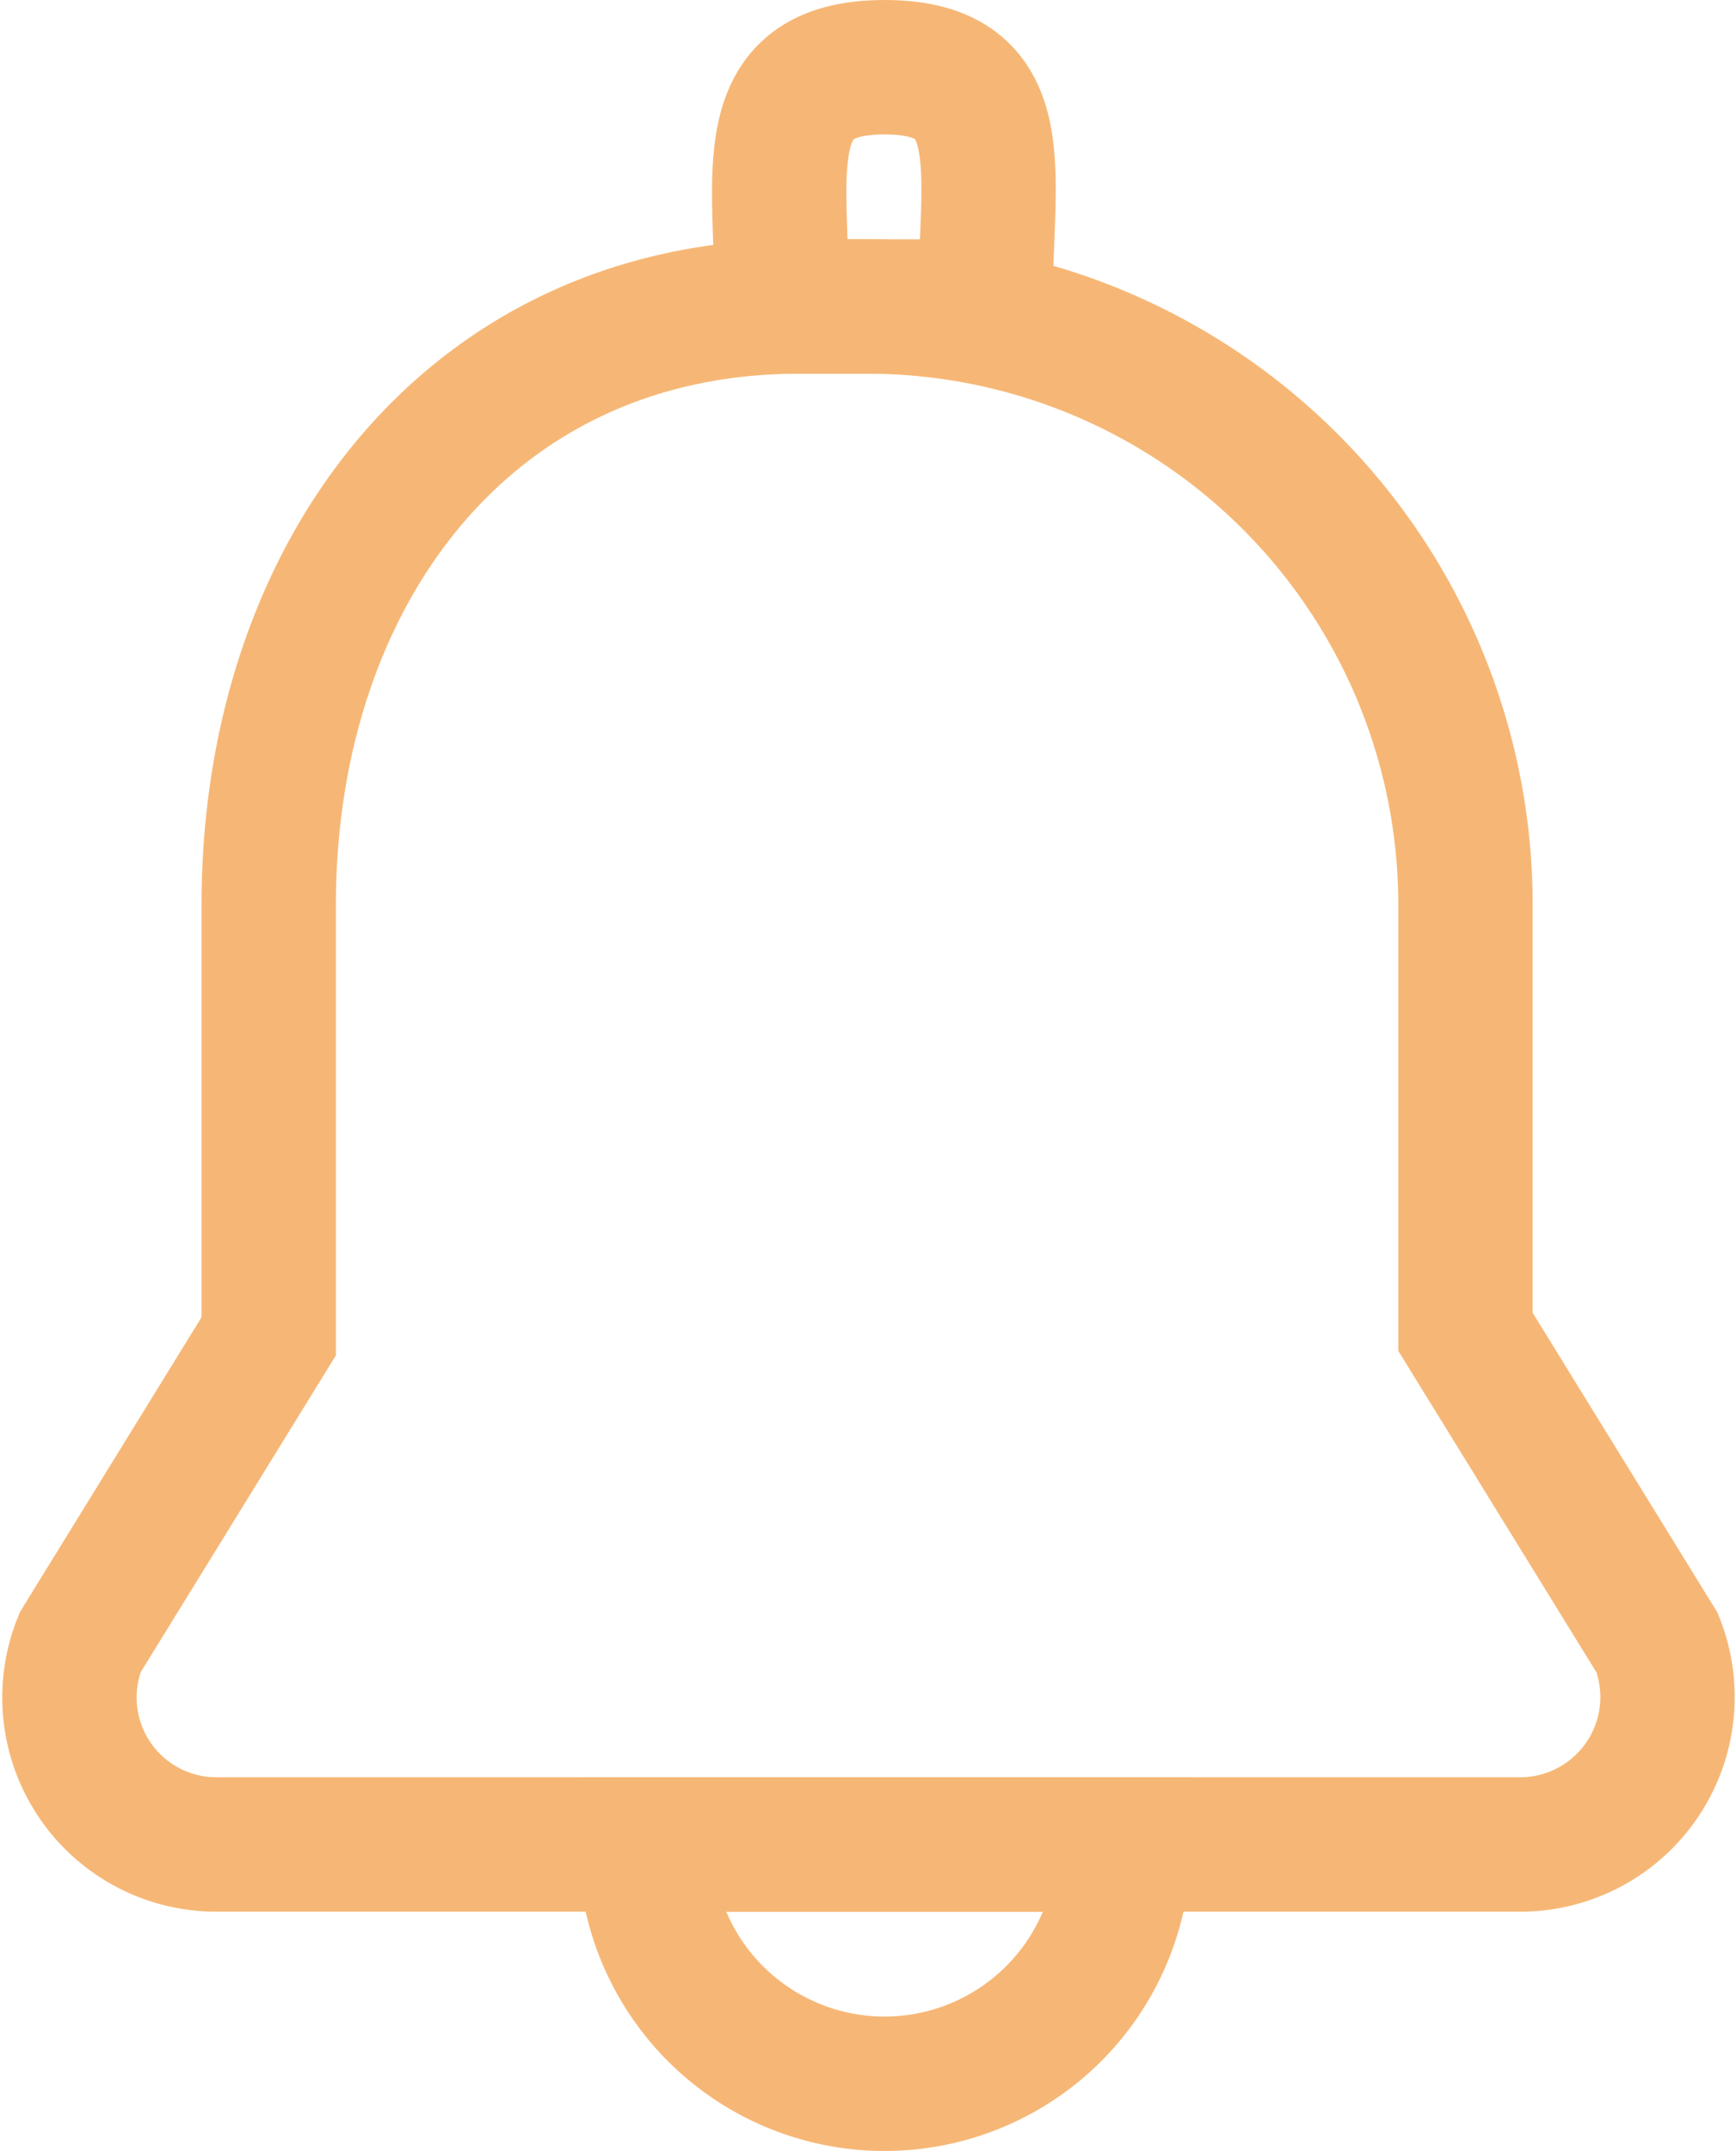 <svg xmlns="http://www.w3.org/2000/svg" viewBox="0 0 38.76 48"><defs><style>.cls-1{fill:none;stroke:#f6b776;stroke-miterlimit:10;stroke-width:3px;}</style></defs><title>Asset 24</title><g id="Layer_2" data-name="Layer 2"><g id="Layer_1-2" data-name="Layer 1"><path class="cls-1" d="M34,41.16H4.79a3.28,3.28,0,0,1-3-4.51L6,29.82V20.19C6,12.81,10.47,6.84,17.84,6.84h1.53A13.35,13.35,0,0,1,32.72,20.19v9.53L37,36.66A3.29,3.29,0,0,1,34,41.16Z"/><path class="cls-1" d="M14.41,41.16H25.09a0,0,0,0,1,0,0v0a5.34,5.34,0,0,1-5.34,5.34h0a5.34,5.34,0,0,1-5.34-5.34v0A0,0,0,0,1,14.41,41.16Z"/><path class="cls-1" d="M19.75,1.5h0c-2.95,0-2.29,2.39-2.29,5.34H22C22,3.89,22.7,1.5,19.75,1.5Z"/></g></g></svg>